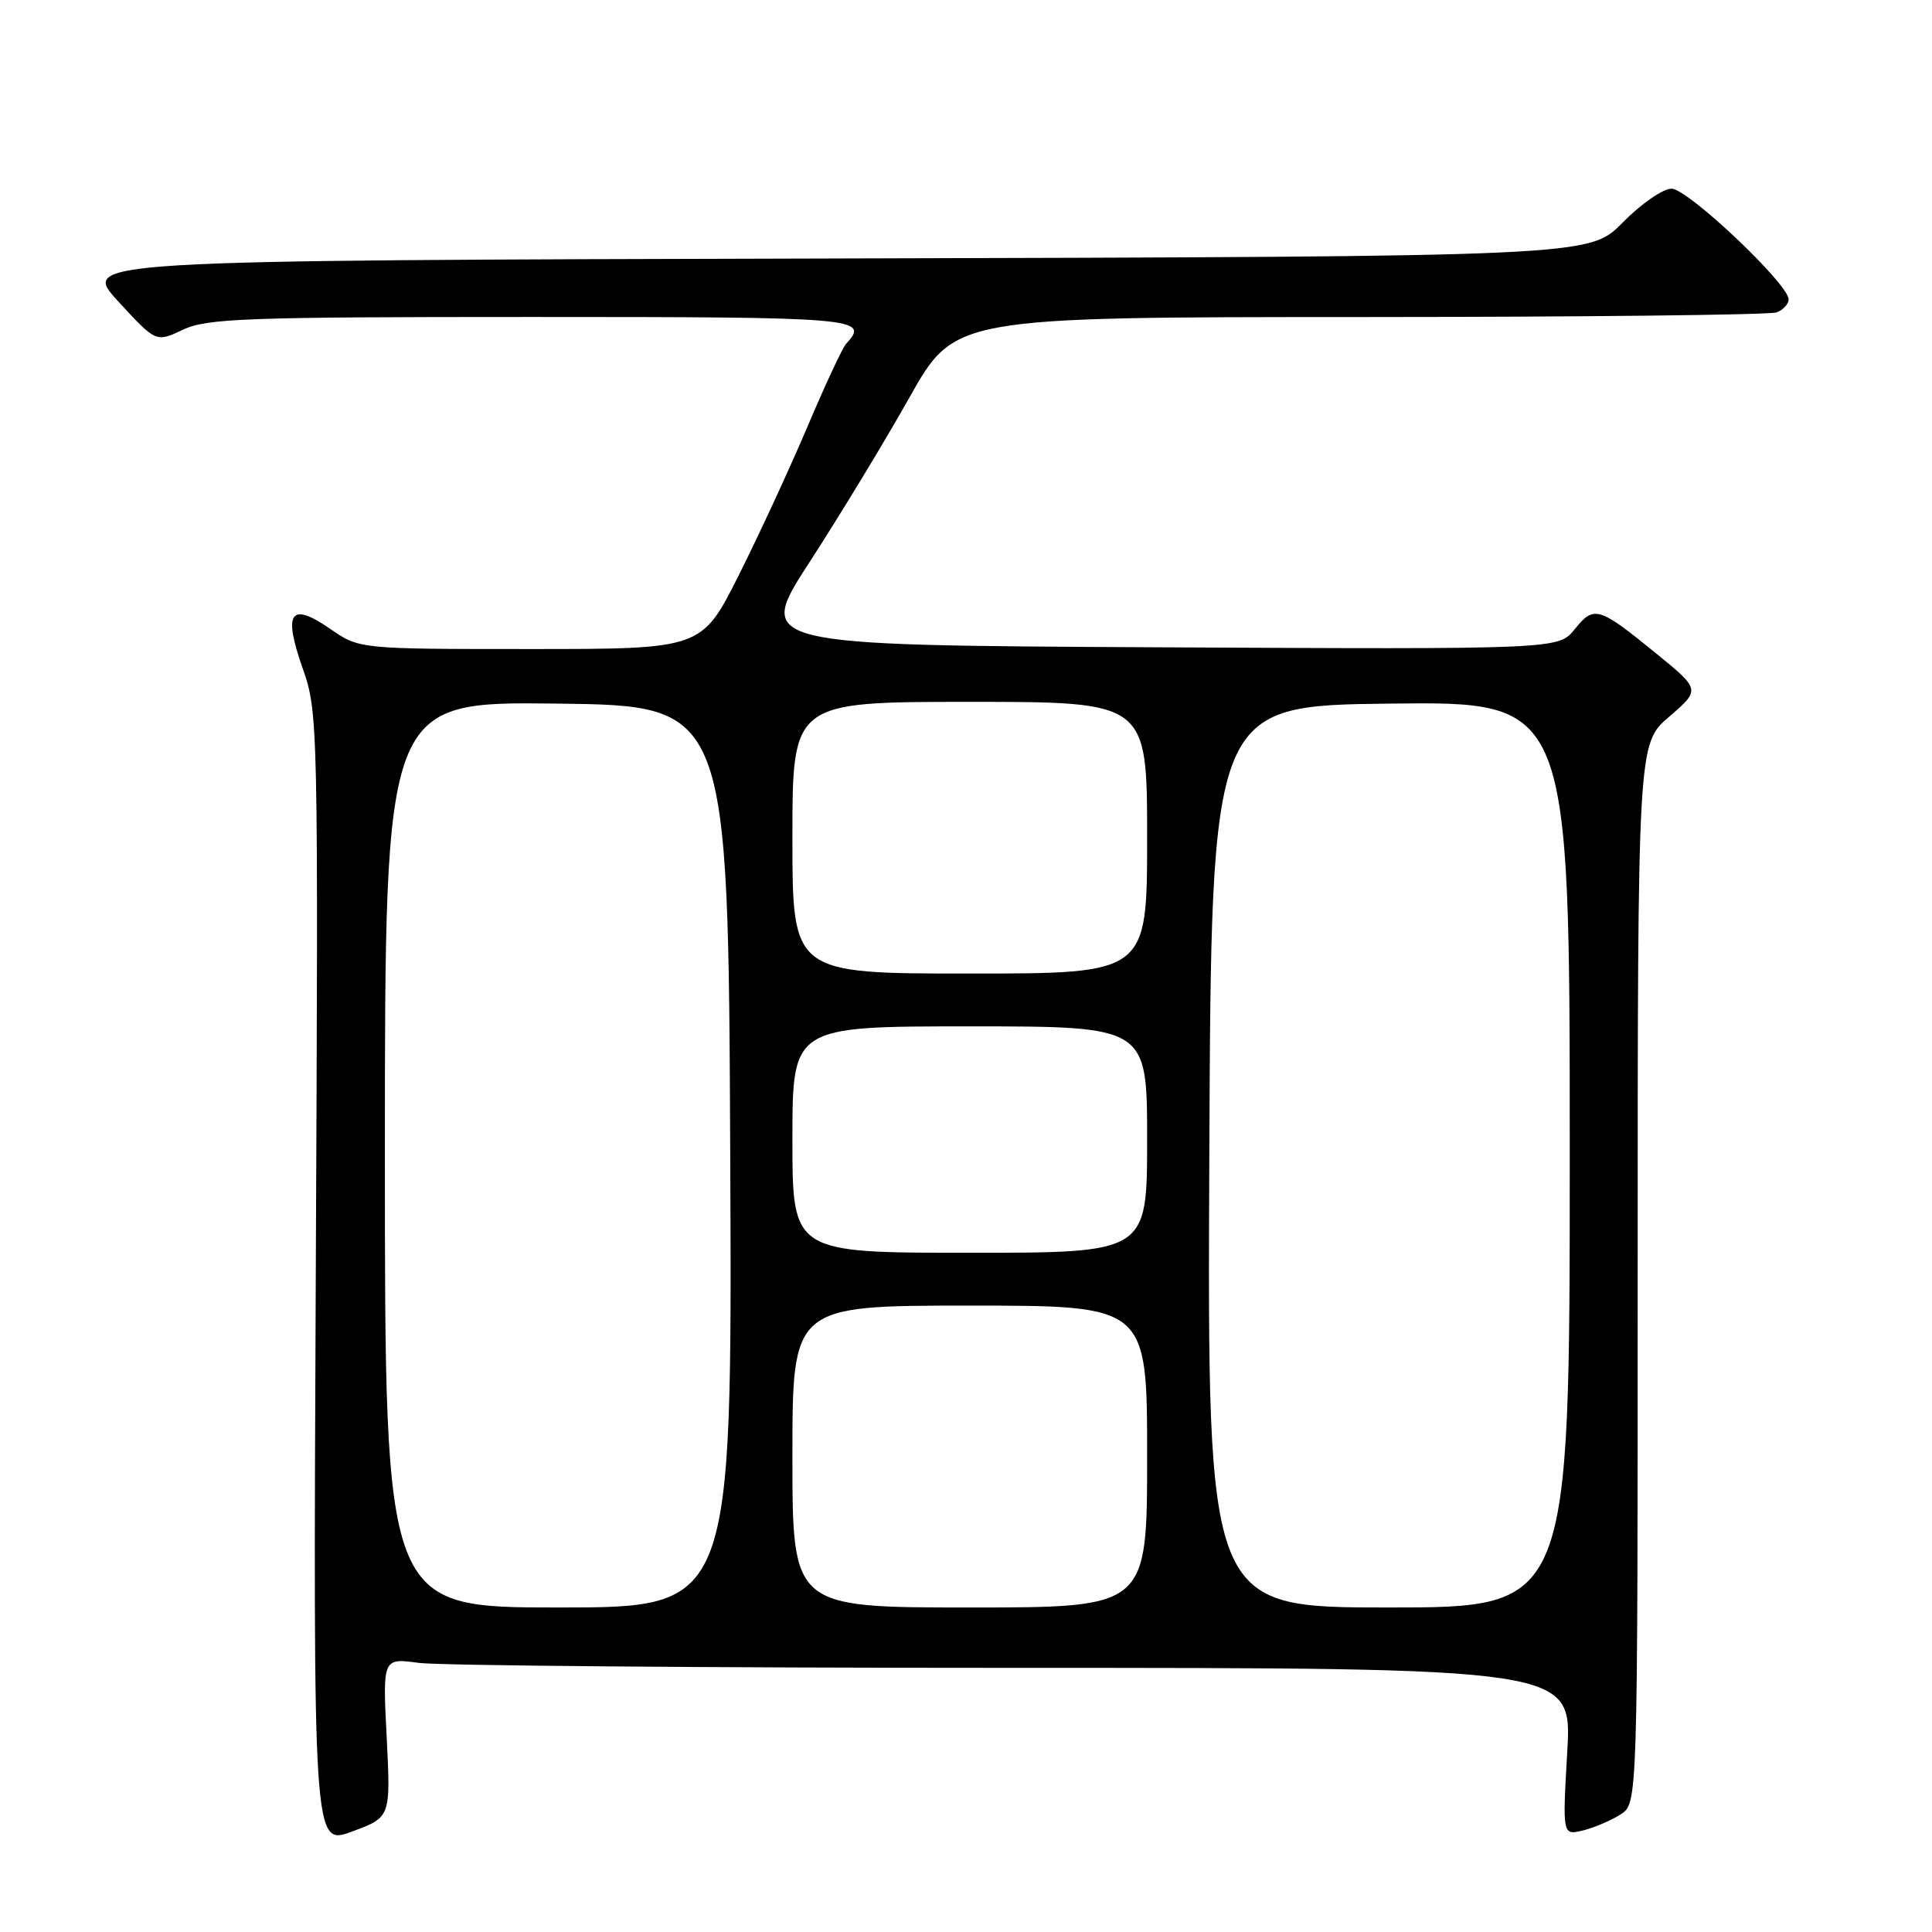 <?xml version="1.0" encoding="UTF-8" standalone="no"?>
<!DOCTYPE svg PUBLIC "-//W3C//DTD SVG 1.1//EN" "http://www.w3.org/Graphics/SVG/1.1/DTD/svg11.dtd" >
<svg xmlns="http://www.w3.org/2000/svg" xmlns:xlink="http://www.w3.org/1999/xlink" version="1.1" viewBox="0 0 256 256">
 <g >
 <path fill="currentColor"
d=" M 51.24 230.24 C 50.70 219.69 50.70 219.69 55.49 220.34 C 58.12 220.70 93.59 221.00 134.29 221.00 C 208.31 221.00 208.31 221.00 207.67 232.10 C 207.03 243.21 207.03 243.21 209.77 242.54 C 211.27 242.17 213.51 241.21 214.75 240.41 C 217.00 238.95 217.00 238.95 217.00 168.75 C 217.00 98.55 217.00 98.55 221.17 94.97 C 225.33 91.38 225.33 91.38 219.42 86.56 C 211.81 80.37 211.22 80.19 208.65 83.38 C 206.50 86.04 206.50 86.04 153.31 85.77 C 100.11 85.50 100.11 85.50 107.31 74.42 C 111.26 68.33 117.20 58.55 120.50 52.68 C 126.50 42.02 126.50 42.02 180.17 42.01 C 209.69 42.00 234.55 41.73 235.42 41.39 C 236.29 41.06 237.00 40.28 237.00 39.67 C 237.00 37.63 223.64 25.00 221.49 25.00 C 220.35 25.00 217.43 27.02 215.00 29.50 C 210.59 33.99 210.59 33.99 110.63 34.25 C 10.67 34.50 10.67 34.50 15.67 39.94 C 20.67 45.38 20.67 45.38 24.24 43.69 C 27.41 42.19 32.47 42.00 70.40 42.00 C 113.83 42.00 115.29 42.12 112.12 45.55 C 111.64 46.07 109.35 50.97 107.04 56.43 C 104.73 61.88 100.62 70.77 97.91 76.18 C 92.98 86.00 92.98 86.00 70.29 86.00 C 47.61 86.00 47.61 86.00 43.77 83.34 C 38.48 79.68 37.48 81.09 40.10 88.54 C 42.16 94.40 42.18 95.52 41.84 169.53 C 41.50 244.59 41.50 244.59 46.64 242.69 C 51.77 240.80 51.77 240.80 51.24 230.24 Z  M 51.00 152.98 C 51.00 92.96 51.00 92.96 73.75 93.23 C 96.50 93.50 96.50 93.50 96.76 153.25 C 97.02 213.00 97.02 213.00 74.01 213.00 C 51.00 213.00 51.00 213.00 51.00 152.98 Z  M 105.00 193.00 C 105.00 173.00 105.00 173.00 128.50 173.00 C 152.00 173.00 152.00 173.00 152.00 193.00 C 152.00 213.00 152.00 213.00 128.50 213.00 C 105.00 213.00 105.00 213.00 105.00 193.00 Z  M 160.24 153.25 C 160.50 93.50 160.50 93.50 184.25 93.23 C 208.00 92.96 208.00 92.96 208.00 152.98 C 208.00 213.00 208.00 213.00 183.99 213.00 C 159.98 213.00 159.98 213.00 160.24 153.25 Z  M 105.00 151.00 C 105.00 136.00 105.00 136.00 128.50 136.00 C 152.00 136.00 152.00 136.00 152.00 151.00 C 152.00 166.00 152.00 166.00 128.50 166.00 C 105.00 166.00 105.00 166.00 105.00 151.00 Z  M 105.00 111.00 C 105.00 93.00 105.00 93.00 128.50 93.00 C 152.00 93.00 152.00 93.00 152.00 111.00 C 152.00 129.00 152.00 129.00 128.50 129.00 C 105.00 129.00 105.00 129.00 105.00 111.00 Z "/>
</g>
</svg>